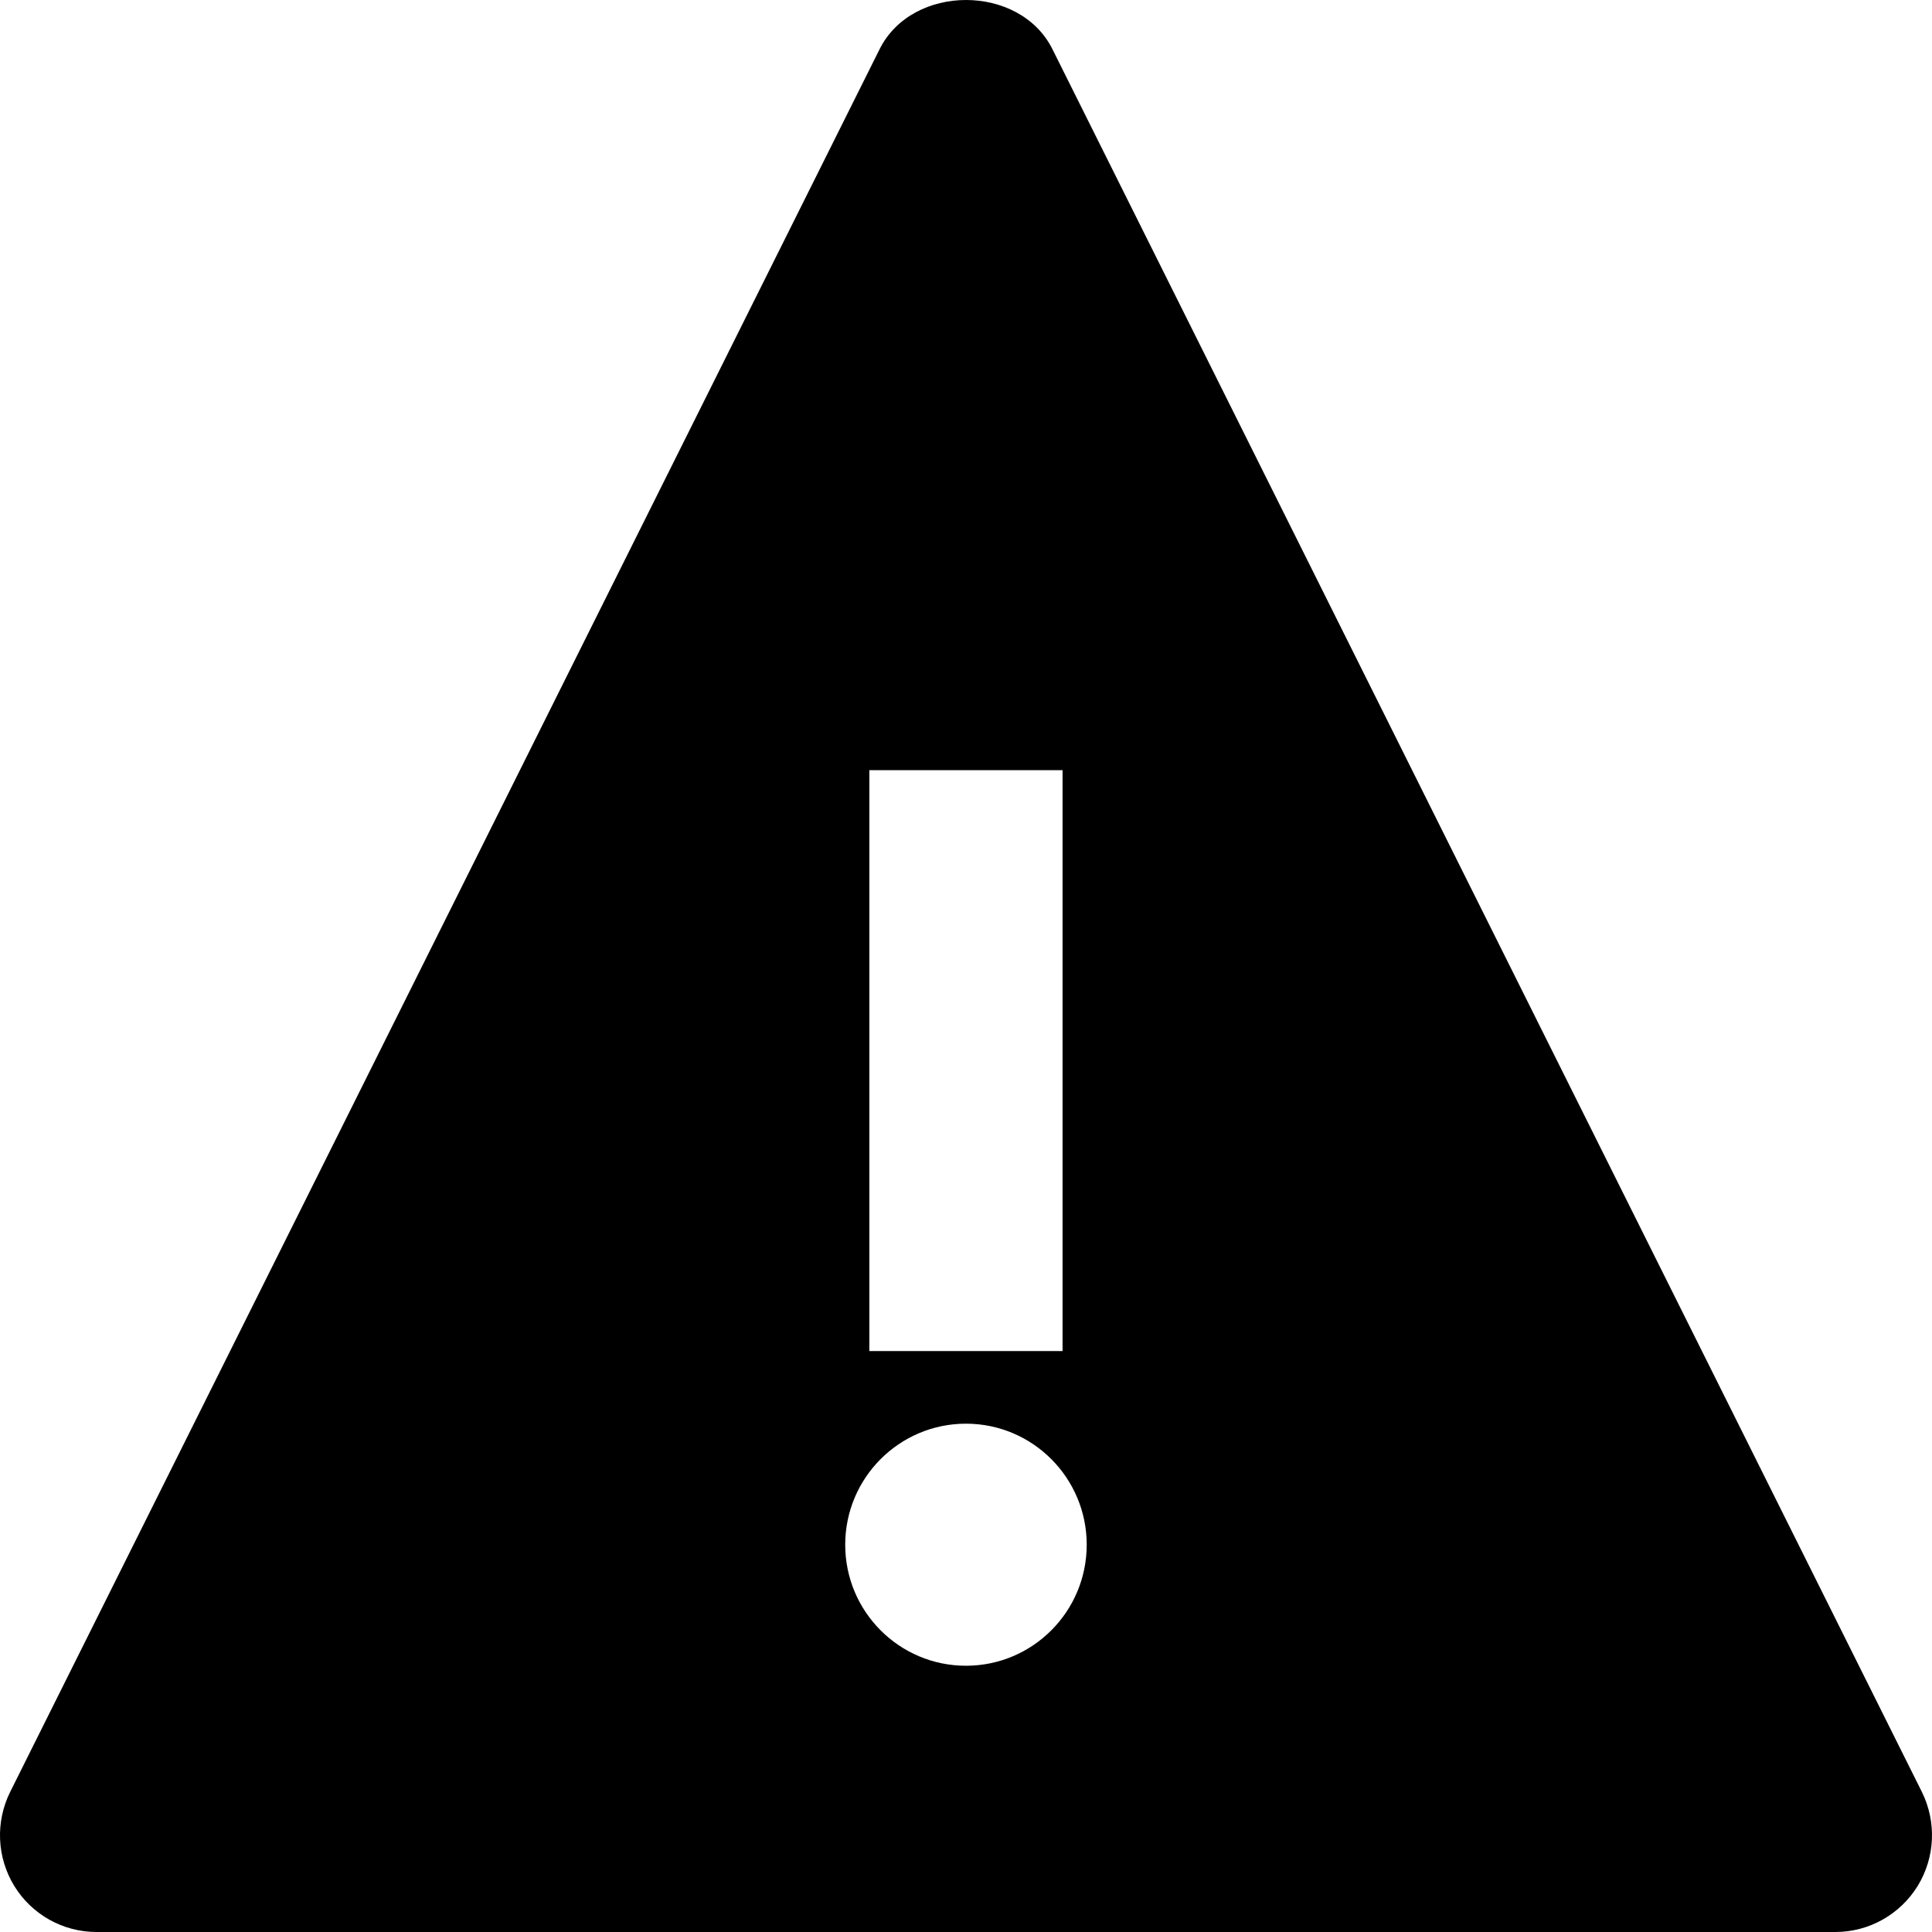 <svg aria-hidden="true" viewBox="0 0 48 48" xmlns="http://www.w3.org/2000/svg">
  <path d="M47.748 44.519L26.147 1.221C25.334 -0.407 22.667 -0.407 21.854 1.221L0.253 44.519C-0.117 45.265 -0.081 46.148 0.358 46.862C0.795 47.569 1.566 48 2.398 48H45.6C46.433 48 47.203 47.567 47.642 46.86C48.079 46.148 48.118 45.267 47.748 44.519ZM21.599 19.135H26.399V33.567H21.599V19.135ZM23.999 41.385C22.343 41.385 20.999 40.04 20.999 38.378C20.999 36.718 22.343 35.371 23.999 35.371C25.655 35.371 26.999 36.718 26.999 38.378C26.999 40.04 25.655 41.385 23.999 41.385Z" />
</svg>
